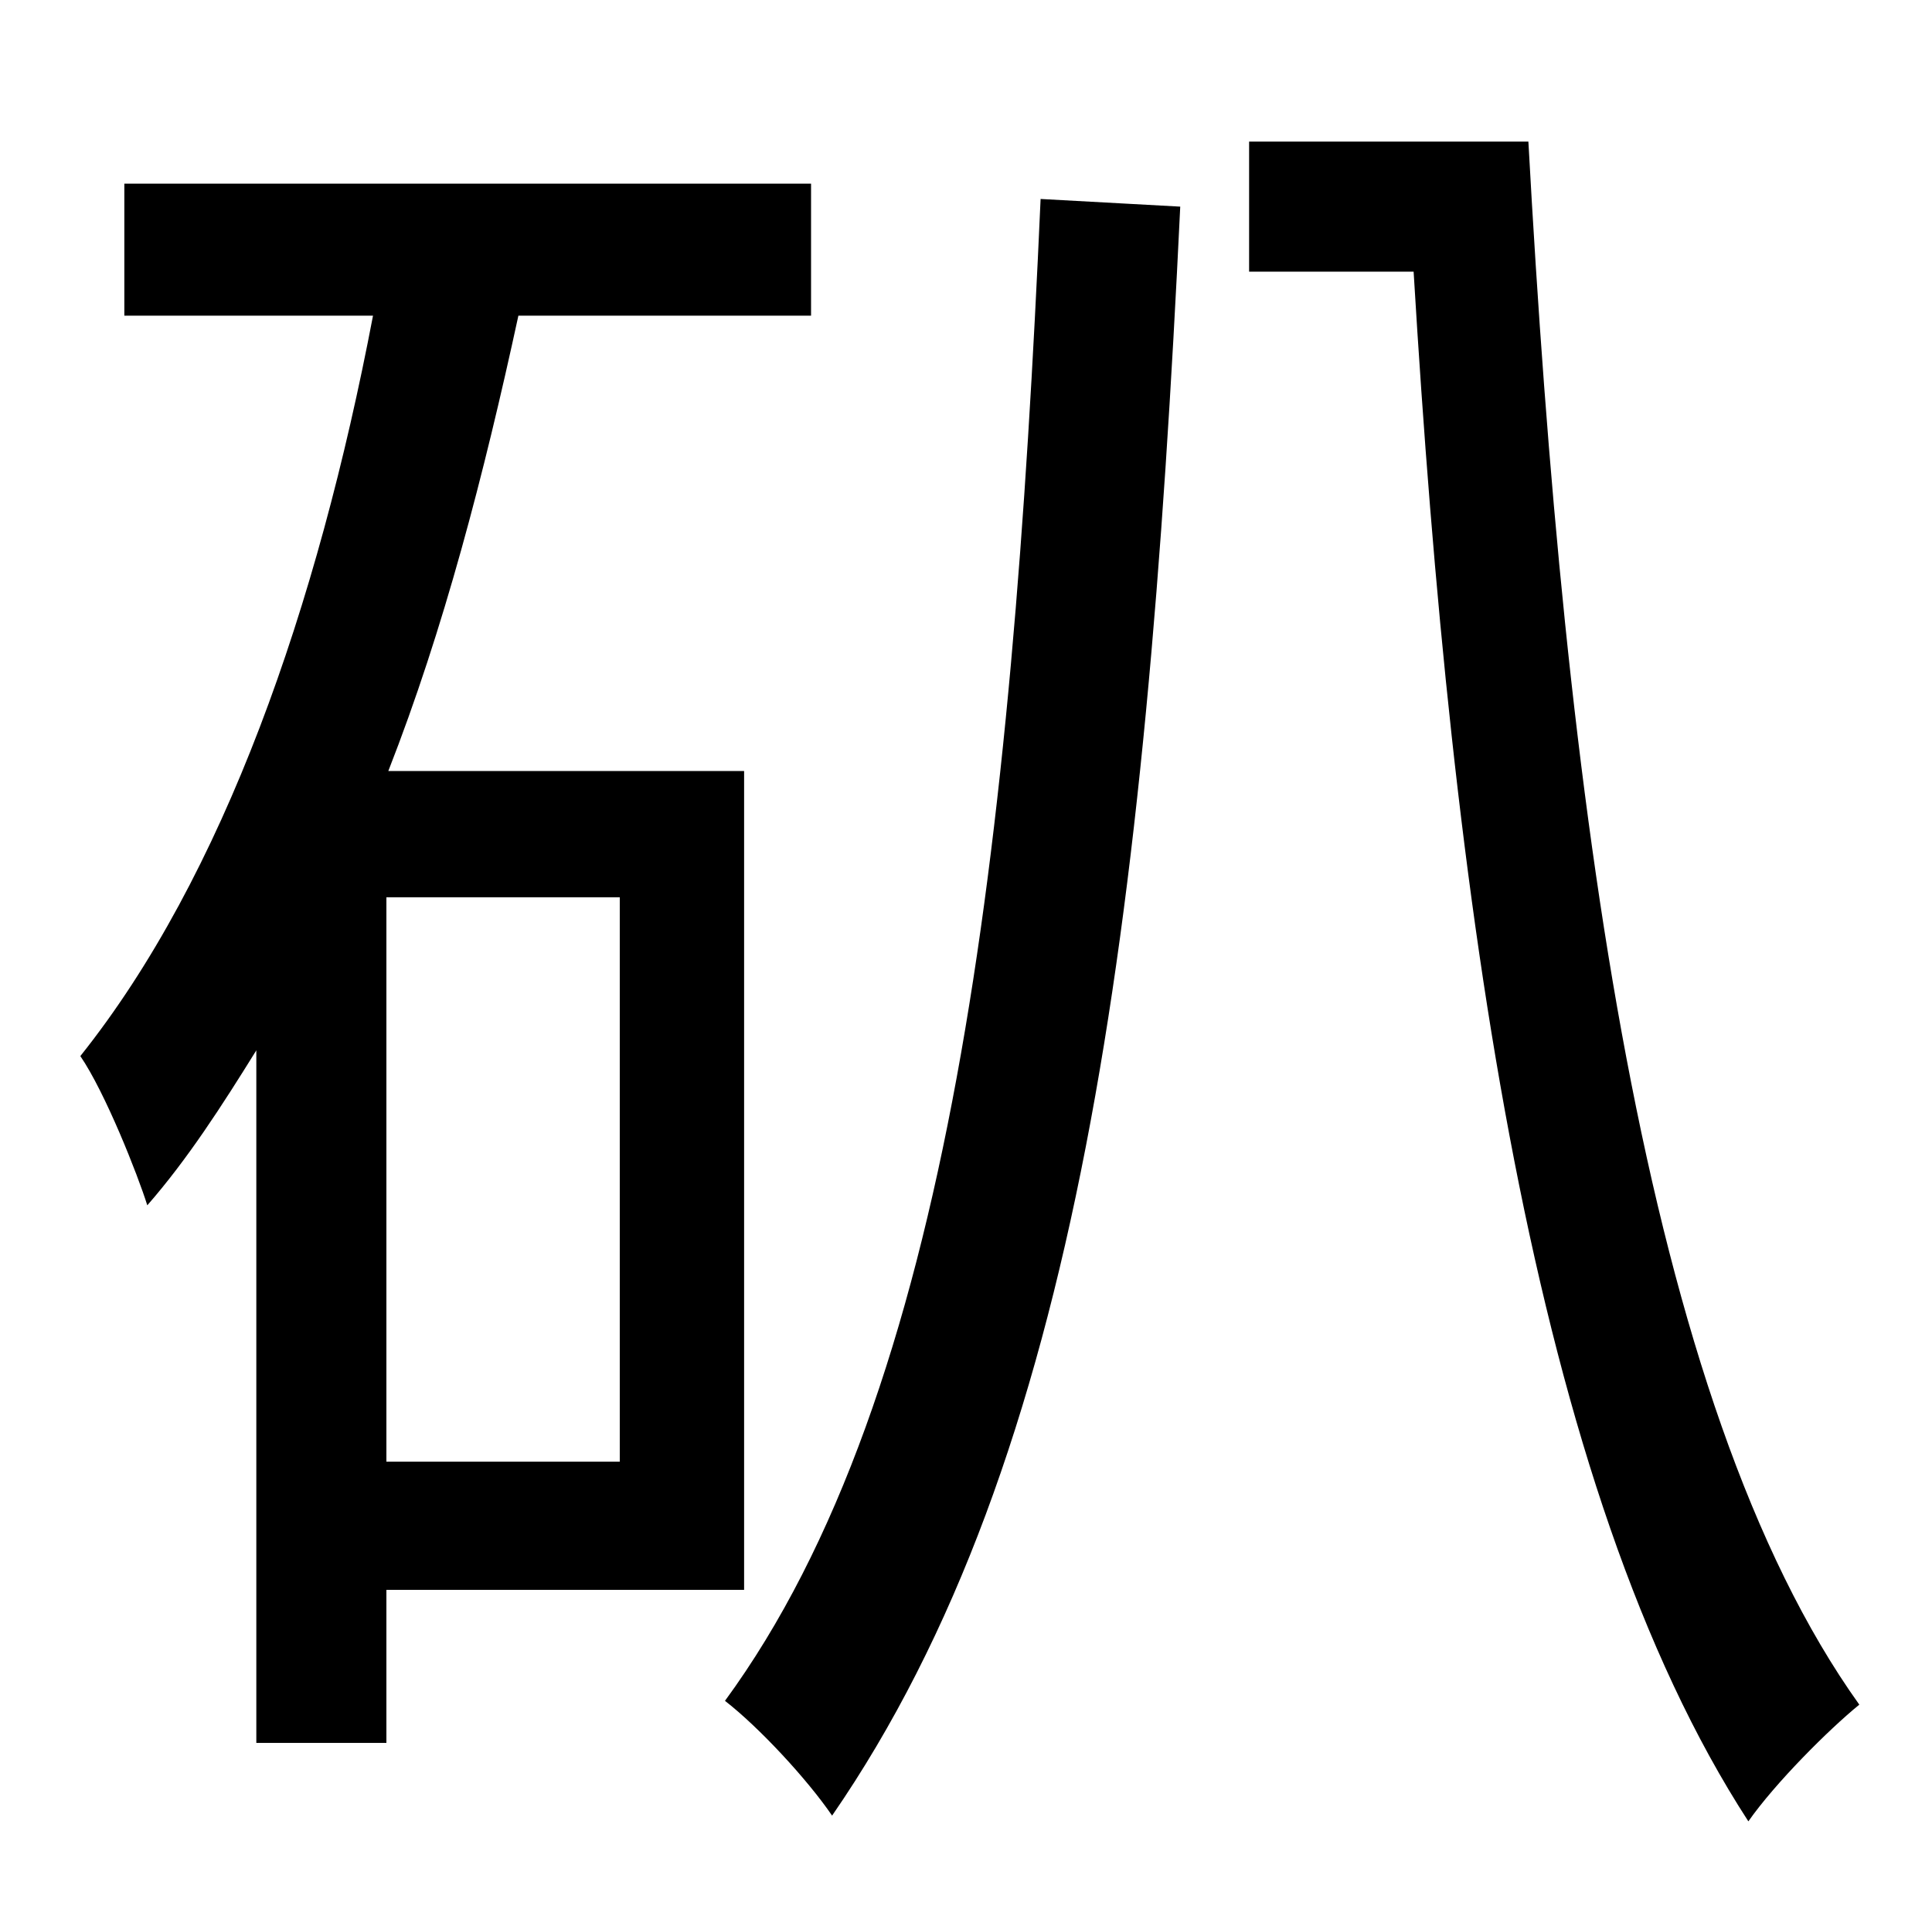<?xml version="1.0" standalone="no"?>
<!DOCTYPE svg PUBLIC "-//W3C//DTD SVG 1.1//EN" "http://www.w3.org/Graphics/SVG/1.1/DTD/svg11.dtd" >
<svg xmlns="http://www.w3.org/2000/svg" xmlns:xlink="http://www.w3.org/1999/xlink" version="1.1" viewBox="-10 0 1010 1000">
   <path fill="currentColor"
d="M314 764v-295h-122v295h122zM379 831h-187v80h-68v-362c-18 29 -36 57 -57 81c-5 -16 -22 -59 -35 -78c75 -94 124 -235 153 -387h-130v-69h359v69h-153c-18 83 -39 164 -68 238h186v428zM534 104l73 4c-18 376 -53 654 -182 841c-13 -19 -38 -46 -56 -60
c118 -161 150 -446 165 -785zM643 74h146c19 346 60 659 173 817c-16 13 -44 41 -58 61c-113 -174 -155 -477 -175 -810h-86v-68z" />
</svg>
